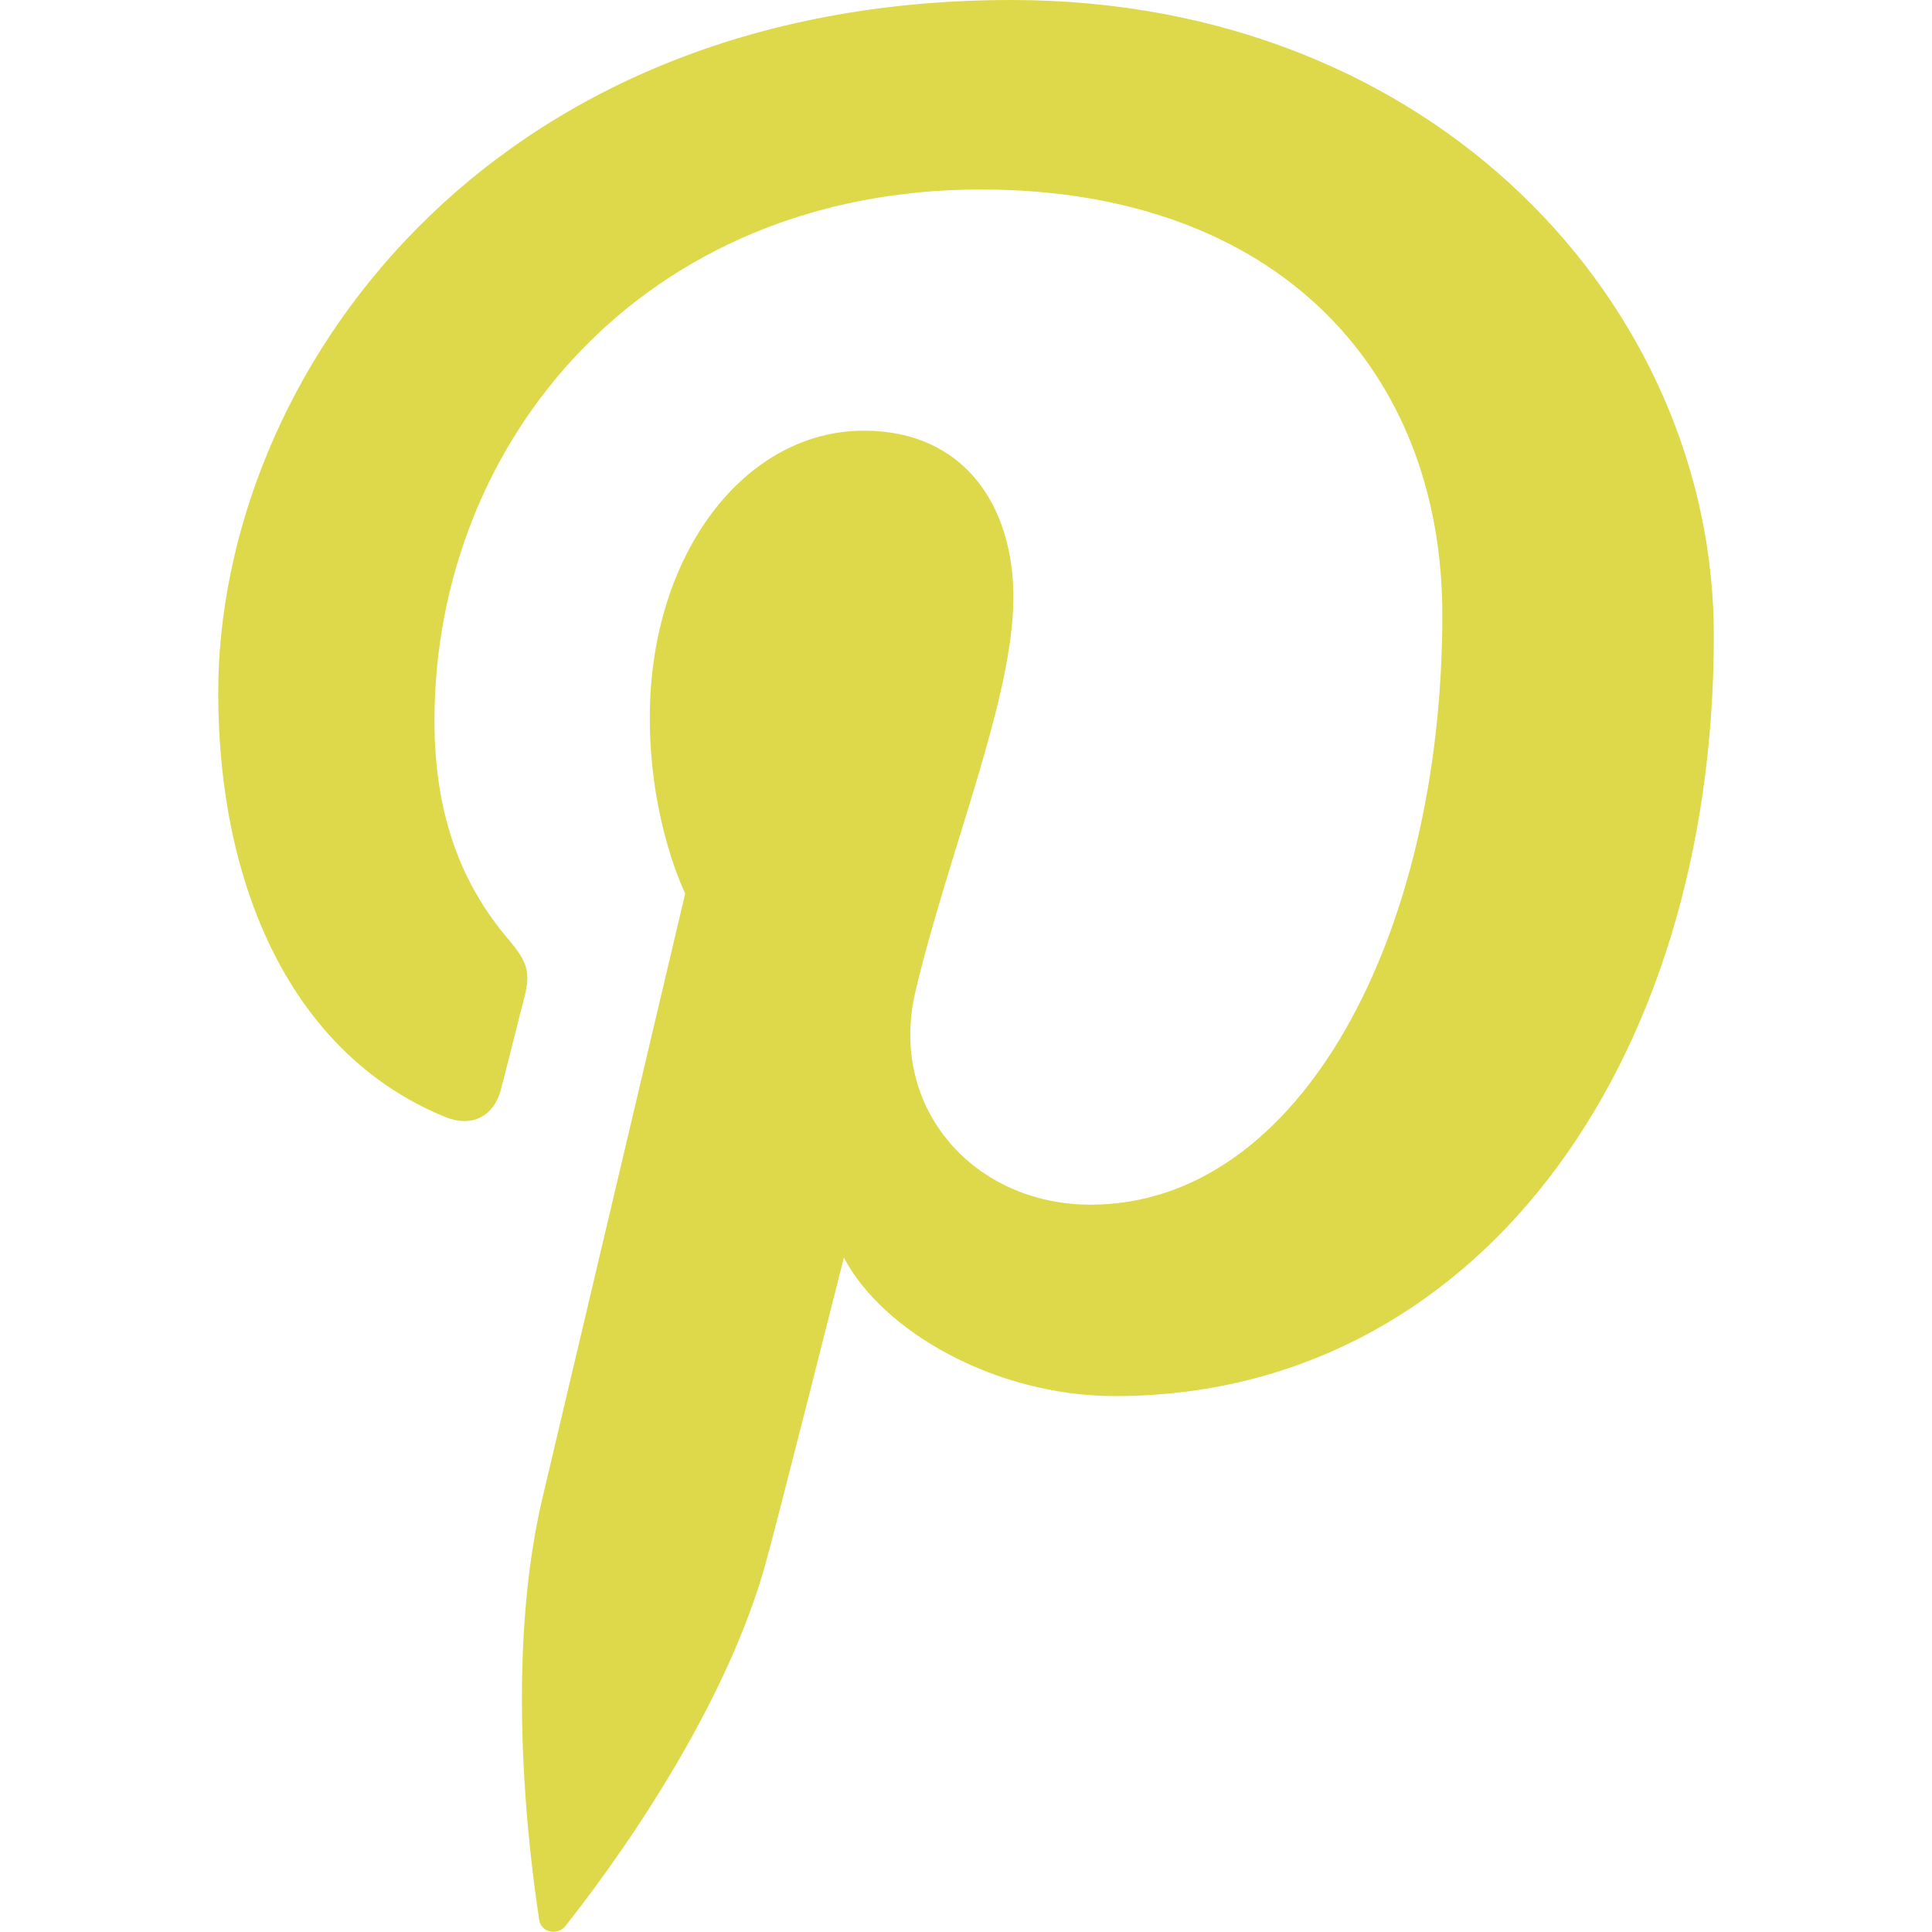 <?xml version="1.0" encoding="utf-8"?>
<!-- Generator: Adobe Illustrator 16.0.0, SVG Export Plug-In . SVG Version: 6.00 Build 0)  -->
<!DOCTYPE svg PUBLIC "-//W3C//DTD SVG 1.1//EN" "http://www.w3.org/Graphics/SVG/1.1/DTD/svg11.dtd">
<svg version="1.1" id="Layer_1" xmlns="http://www.w3.org/2000/svg" xmlns:xlink="http://www.w3.org/1999/xlink" x="0px" y="0px"
	 width="32.2px" height="32.197px" viewBox="0 0 32.2 32.197" enable-background="new 0 0 32.2 32.197" xml:space="preserve">
<path fill="#DED94A" d="M16.854,0C8.067,0,3.637,6.299,3.637,11.552c0,3.182,1.203,6.012,3.787,7.066
	c0.422,0.173,0.804,0.006,0.925-0.462c0.087-0.324,0.288-1.146,0.378-1.485c0.124-0.463,0.077-0.626-0.266-1.03
	c-0.744-0.879-1.22-2.016-1.22-3.627c0-4.673,3.496-8.856,9.104-8.856c4.964,0,7.694,3.034,7.694,7.087
	c0,5.333-2.358,9.833-5.863,9.833c-1.936,0-3.381-1.601-2.917-3.562c0.557-2.342,1.631-4.871,1.631-6.562
	c0-1.514-0.811-2.776-2.493-2.776c-1.978,0-3.567,2.045-3.567,4.787c0,1.745,0.59,2.926,0.59,2.926s-2.023,8.574-2.379,10.075
	c-0.708,2.991-0.106,6.658-0.055,7.028c0.029,0.219,0.312,0.271,0.44,0.104c0.181-0.238,2.537-3.146,3.338-6.054
	c0.226-0.821,1.301-5.084,1.301-5.084c0.643,1.228,2.521,2.308,4.52,2.308c5.942,0,9.979-5.422,9.979-12.677
	C28.563,5.108,23.917,0,16.854,0z"/>
</svg>
